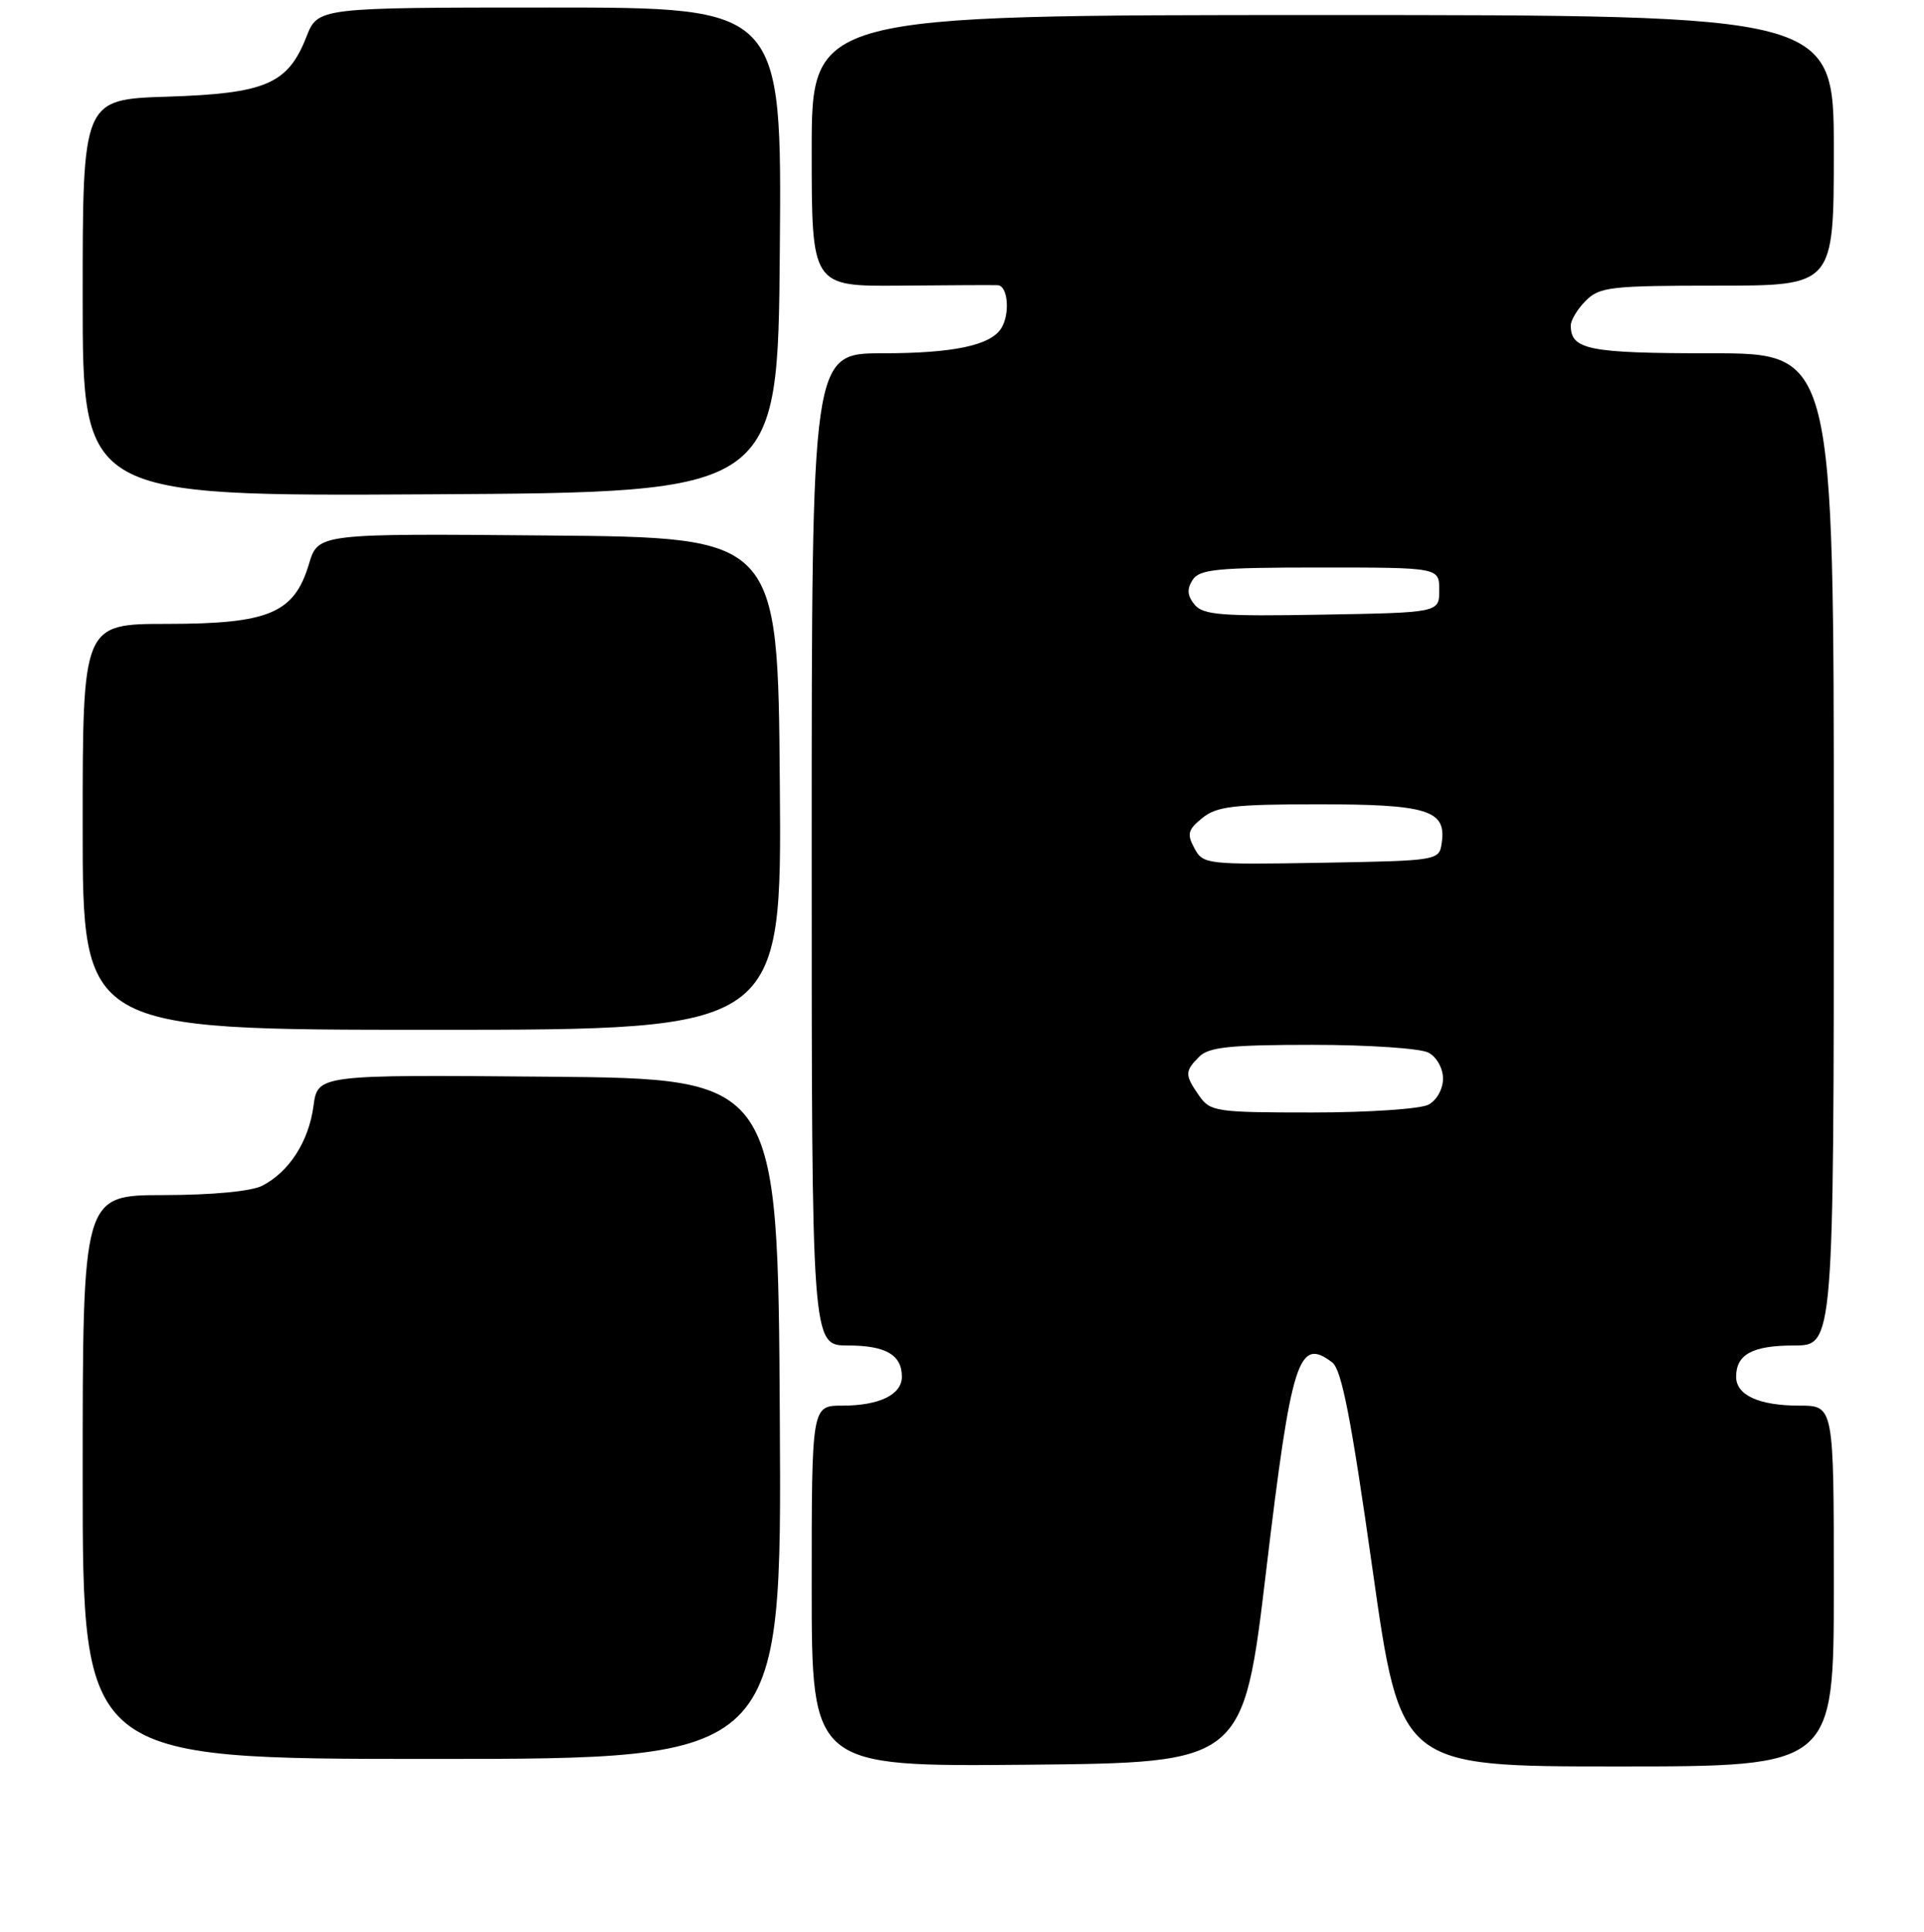 <?xml version="1.0" encoding="UTF-8" standalone="no"?>
<!DOCTYPE svg PUBLIC "-//W3C//DTD SVG 1.1//EN" "http://www.w3.org/Graphics/SVG/1.1/DTD/svg11.dtd" >
<svg xmlns="http://www.w3.org/2000/svg" xmlns:xlink="http://www.w3.org/1999/xlink" version="1.1" viewBox="0 0 256 257">
 <g >
 <path fill="currentColor"
d=" M 168.48 208.88 C 171.84 180.78 172.77 177.83 177.26 181.25 C 178.51 182.20 179.78 188.70 182.62 208.75 C 186.34 235.00 186.34 235.00 215.17 235.00 C 244.00 235.00 244.00 235.00 244.00 211.00 C 244.00 187.00 244.00 187.00 239.43 187.00 C 234.05 187.00 231.00 185.61 231.00 183.16 C 231.00 180.18 233.18 179.00 238.70 179.00 C 244.00 179.00 244.00 179.00 244.00 113.00 C 244.00 47.00 244.00 47.00 227.70 47.00 C 211.36 47.00 209.00 46.53 209.00 43.30 C 209.00 42.59 209.90 41.10 211.00 40.00 C 212.83 38.17 214.33 38.00 228.50 38.00 C 244.00 38.00 244.00 38.00 244.00 20.00 C 244.00 2.00 244.00 2.00 176.00 2.00 C 108.00 2.00 108.00 2.00 108.00 20.05 C 108.00 38.10 108.00 38.10 119.75 38.00 C 126.21 37.94 132.06 37.91 132.75 37.94 C 134.12 38.01 134.42 41.79 133.21 43.69 C 131.77 45.96 126.81 47.00 117.43 47.00 C 108.00 47.00 108.00 47.00 108.00 113.00 C 108.00 179.00 108.00 179.00 112.80 179.00 C 117.86 179.00 120.00 180.24 120.00 183.16 C 120.00 185.54 116.99 187.00 112.07 187.00 C 108.00 187.00 108.00 187.00 108.00 211.02 C 108.00 235.03 108.00 235.03 136.71 234.77 C 165.43 234.50 165.43 234.50 168.48 208.88 Z  M 103.76 188.75 C 103.50 143.50 103.50 143.50 72.88 143.24 C 42.27 142.97 42.27 142.97 41.71 147.15 C 41.08 151.85 38.48 155.90 34.90 157.74 C 33.44 158.49 28.29 158.98 21.75 158.99 C 11.00 159.00 11.00 159.00 11.00 196.50 C 11.00 234.00 11.00 234.00 57.51 234.00 C 104.02 234.00 104.02 234.00 103.76 188.75 Z  M 103.76 104.25 C 103.50 71.50 103.50 71.50 72.91 71.24 C 42.33 70.97 42.33 70.97 41.11 75.03 C 39.15 81.58 35.80 82.99 22.25 83.00 C 11.00 83.00 11.00 83.00 11.00 110.00 C 11.00 137.00 11.00 137.00 57.51 137.00 C 104.03 137.00 104.03 137.00 103.76 104.25 Z  M 103.76 33.25 C 104.03 1.00 104.03 1.00 73.17 1.00 C 42.30 1.00 42.30 1.00 40.77 4.90 C 38.31 11.17 35.36 12.44 22.29 12.86 C 11.00 13.22 11.00 13.22 11.00 39.62 C 11.00 66.02 11.00 66.02 57.25 65.76 C 103.50 65.50 103.50 65.50 103.76 33.25 Z  M 159.56 145.78 C 157.62 143.01 157.62 142.52 159.57 140.57 C 160.84 139.30 163.70 139.00 174.64 139.00 C 182.06 139.00 189.00 139.47 190.07 140.04 C 191.16 140.62 192.00 142.12 192.00 143.50 C 192.00 144.88 191.16 146.38 190.07 146.96 C 189.00 147.53 182.05 148.00 174.62 148.00 C 161.80 148.00 161.03 147.89 159.56 145.78 Z  M 158.92 112.84 C 157.90 110.95 158.06 110.37 159.98 108.82 C 161.89 107.27 164.15 107.00 175.42 107.00 C 189.90 107.00 192.45 107.78 191.84 112.06 C 191.50 114.50 191.50 114.50 175.80 114.78 C 160.49 115.04 160.07 114.99 158.92 112.84 Z  M 158.95 80.44 C 157.98 79.27 157.90 78.38 158.67 77.17 C 159.58 75.73 161.87 75.50 175.61 75.50 C 191.50 75.50 191.50 75.50 191.50 78.50 C 191.50 81.50 191.50 81.50 175.89 81.77 C 162.55 82.01 160.09 81.82 158.95 80.44 Z "/>
</g>
</svg>